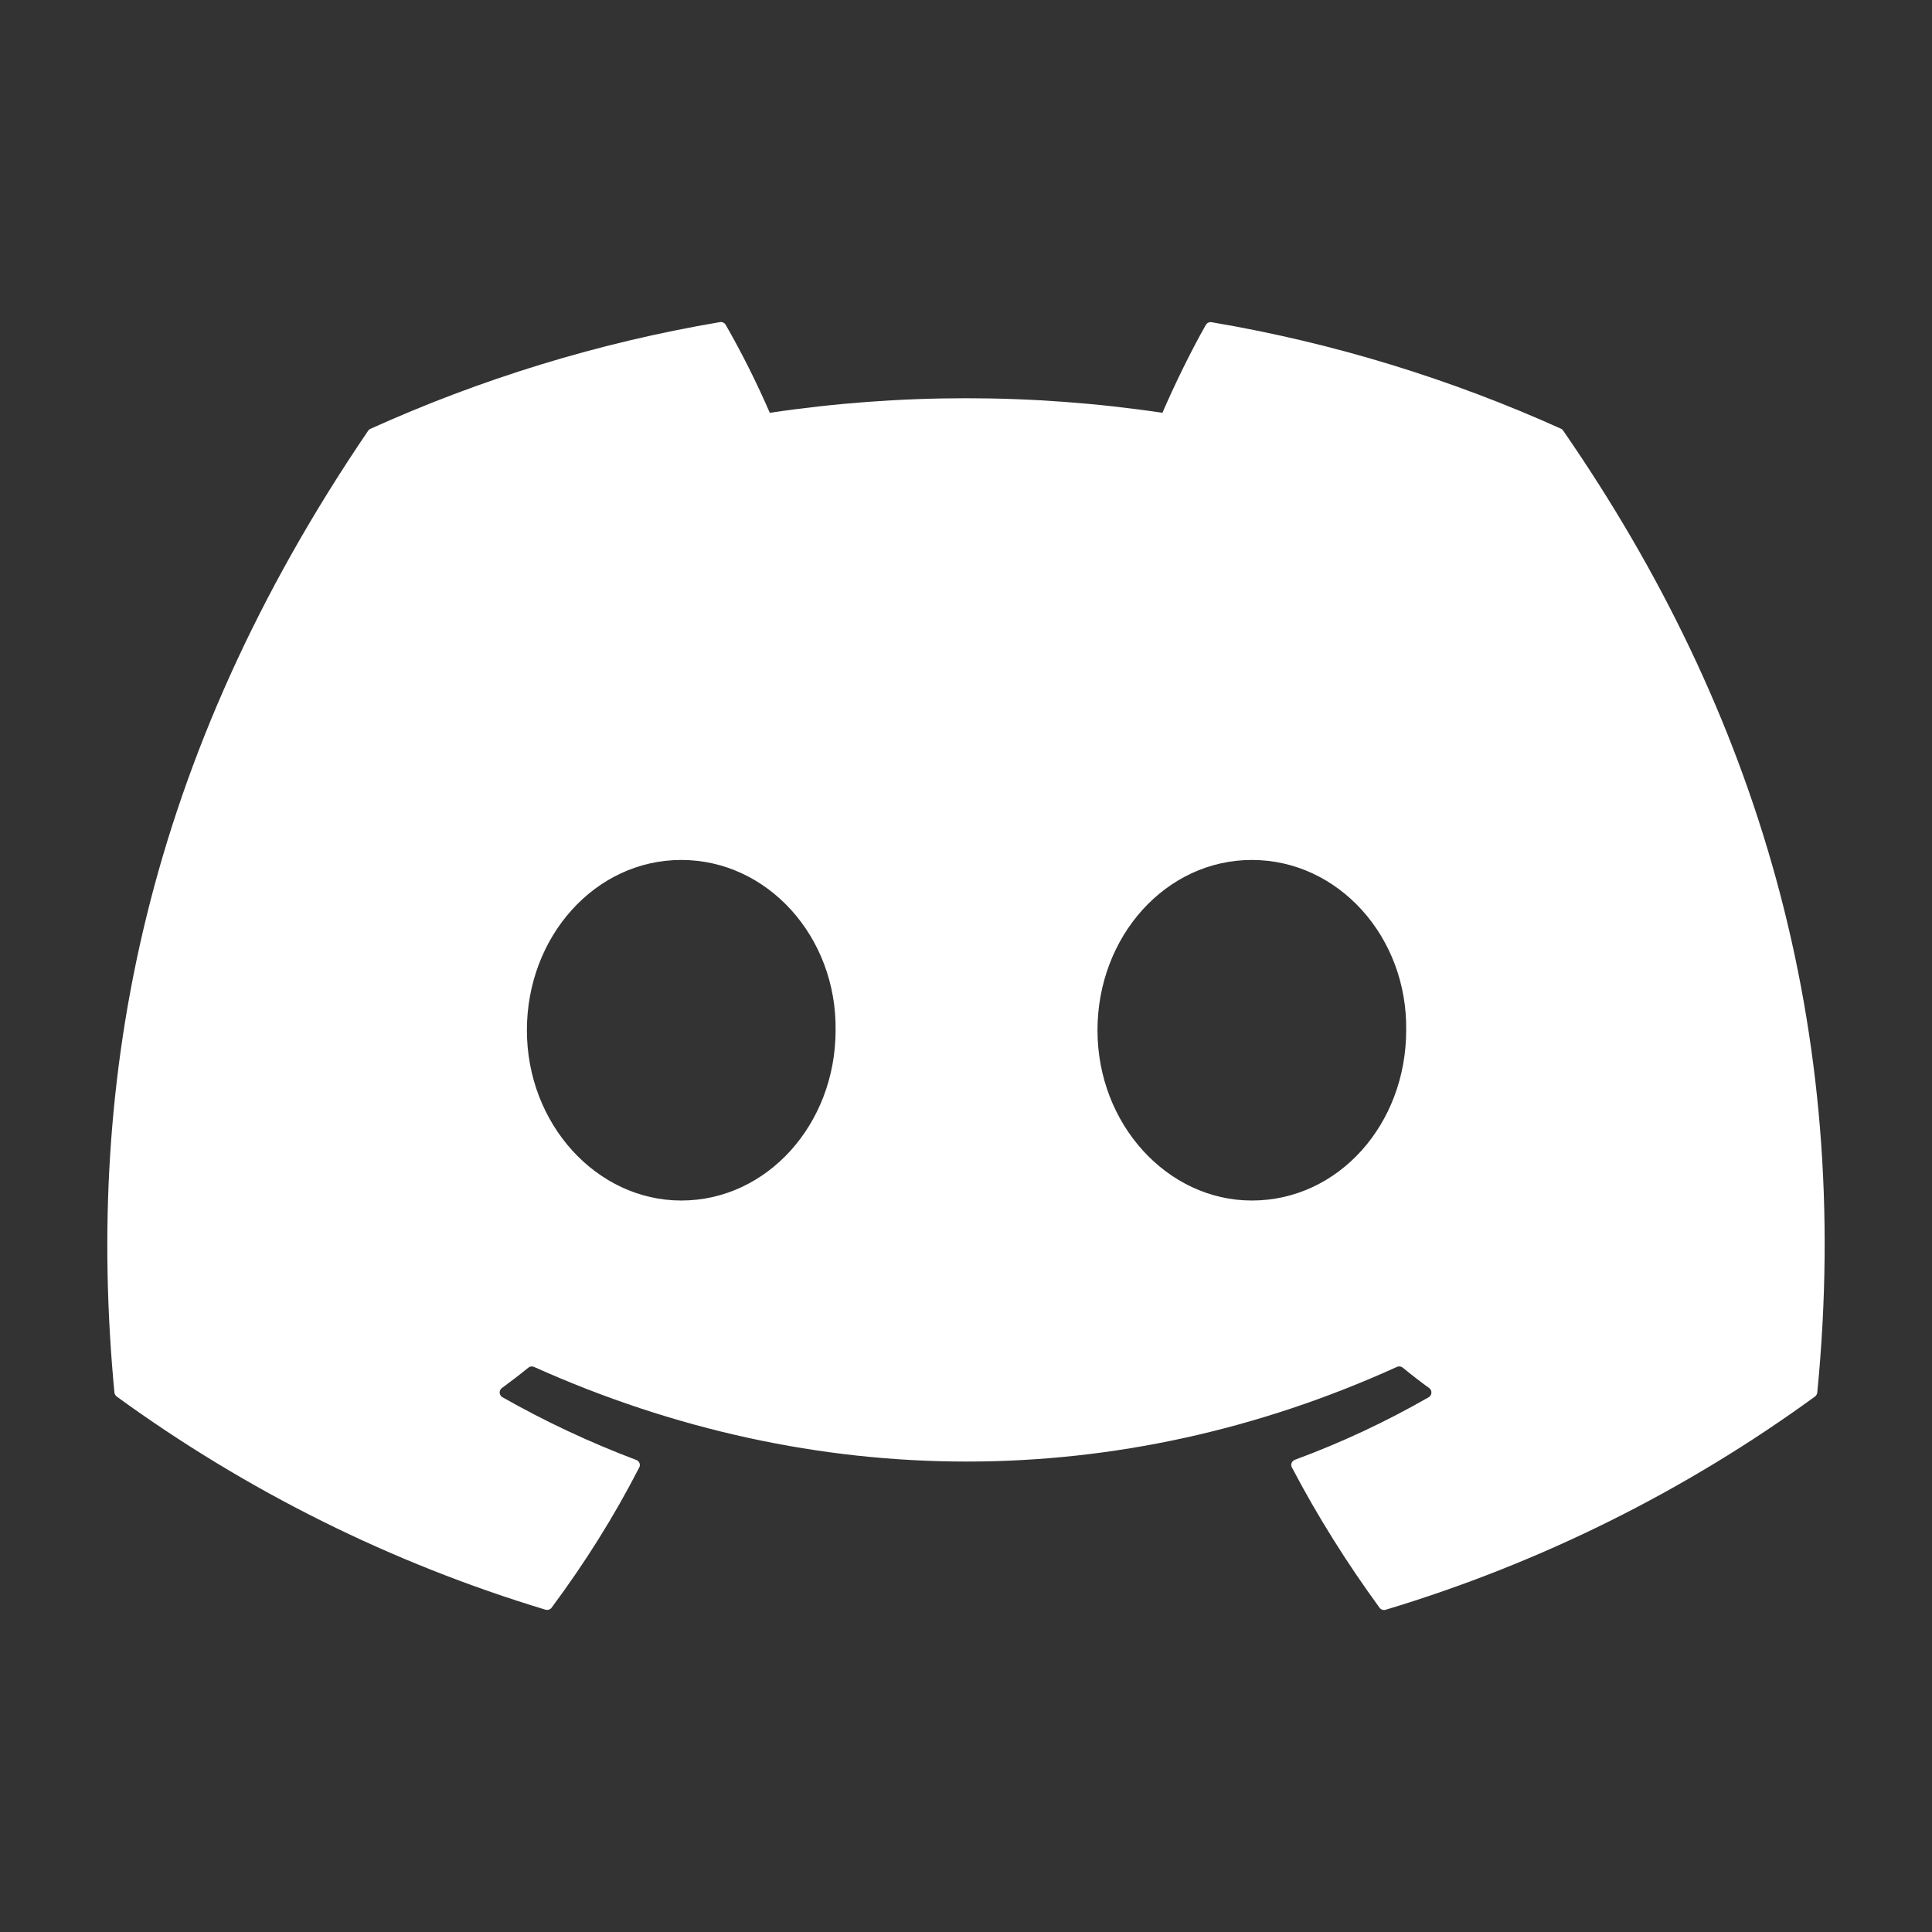 <svg width="18" height="18" viewBox="0 0 18 18" fill="none" xmlns="http://www.w3.org/2000/svg">
<rect x="0" y="0" width="18" height="18" fill="#333333" stroke="none"/>
<path d="M14.545 3.995C13.525 3.535 12.431 3.195 11.288 3.002C11.278 3 11.267 3.001 11.258 3.006C11.248 3.01 11.241 3.017 11.235 3.026C11.095 3.272 10.939 3.593 10.83 3.846C9.617 3.665 8.385 3.665 7.172 3.846C7.05 3.565 6.913 3.291 6.761 3.026C6.756 3.017 6.748 3.01 6.738 3.005C6.729 3.001 6.718 2.999 6.708 3.001C5.566 3.194 4.472 3.534 3.452 3.995C3.443 3.998 3.435 4.005 3.43 4.013C1.356 7.062 0.787 10.037 1.066 12.974C1.067 12.981 1.069 12.988 1.073 12.994C1.076 13.001 1.081 13.006 1.087 13.011C2.298 13.892 3.648 14.564 5.082 14.997C5.092 15 5.103 15 5.113 14.997C5.123 14.994 5.132 14.988 5.138 14.98C5.446 14.566 5.721 14.13 5.956 13.671C5.97 13.645 5.956 13.613 5.928 13.602C5.498 13.44 5.08 13.244 4.68 13.017C4.673 13.012 4.667 13.007 4.663 13C4.658 12.993 4.656 12.985 4.655 12.976C4.655 12.968 4.656 12.96 4.66 12.952C4.663 12.945 4.668 12.938 4.675 12.933C4.759 12.871 4.843 12.807 4.923 12.742C4.93 12.736 4.939 12.732 4.948 12.731C4.957 12.73 4.966 12.732 4.975 12.735C7.593 13.911 10.428 13.911 13.015 12.735C13.024 12.731 13.033 12.73 13.043 12.731C13.052 12.732 13.061 12.736 13.068 12.741C13.148 12.807 13.231 12.871 13.316 12.933C13.323 12.938 13.328 12.945 13.332 12.952C13.335 12.96 13.337 12.968 13.336 12.976C13.336 12.984 13.334 12.992 13.329 12.999C13.325 13.007 13.319 13.012 13.312 13.017C12.913 13.246 12.499 13.44 12.063 13.601C12.057 13.604 12.051 13.607 12.046 13.613C12.04 13.617 12.036 13.623 12.034 13.63C12.031 13.637 12.03 13.644 12.03 13.651C12.031 13.658 12.033 13.665 12.036 13.671C12.276 14.129 12.551 14.565 12.853 14.979C12.859 14.988 12.868 14.994 12.878 14.997C12.888 15.001 12.899 15.001 12.909 14.998C14.345 14.566 15.698 13.894 16.91 13.011C16.916 13.007 16.921 13.001 16.924 12.995C16.928 12.989 16.93 12.982 16.931 12.975C17.265 9.579 16.372 6.628 14.565 4.014C14.561 4.005 14.553 3.999 14.545 3.995ZM6.347 11.185C5.559 11.185 4.909 10.473 4.909 9.599C4.909 8.724 5.546 8.012 6.347 8.012C7.153 8.012 7.797 8.73 7.785 9.599C7.785 10.473 7.147 11.185 6.347 11.185ZM11.663 11.185C10.875 11.185 10.225 10.473 10.225 9.599C10.225 8.724 10.862 8.012 11.663 8.012C12.47 8.012 13.114 8.73 13.101 9.599C13.101 10.473 12.471 11.185 11.663 11.185Z" fill="white"/>
</svg>
